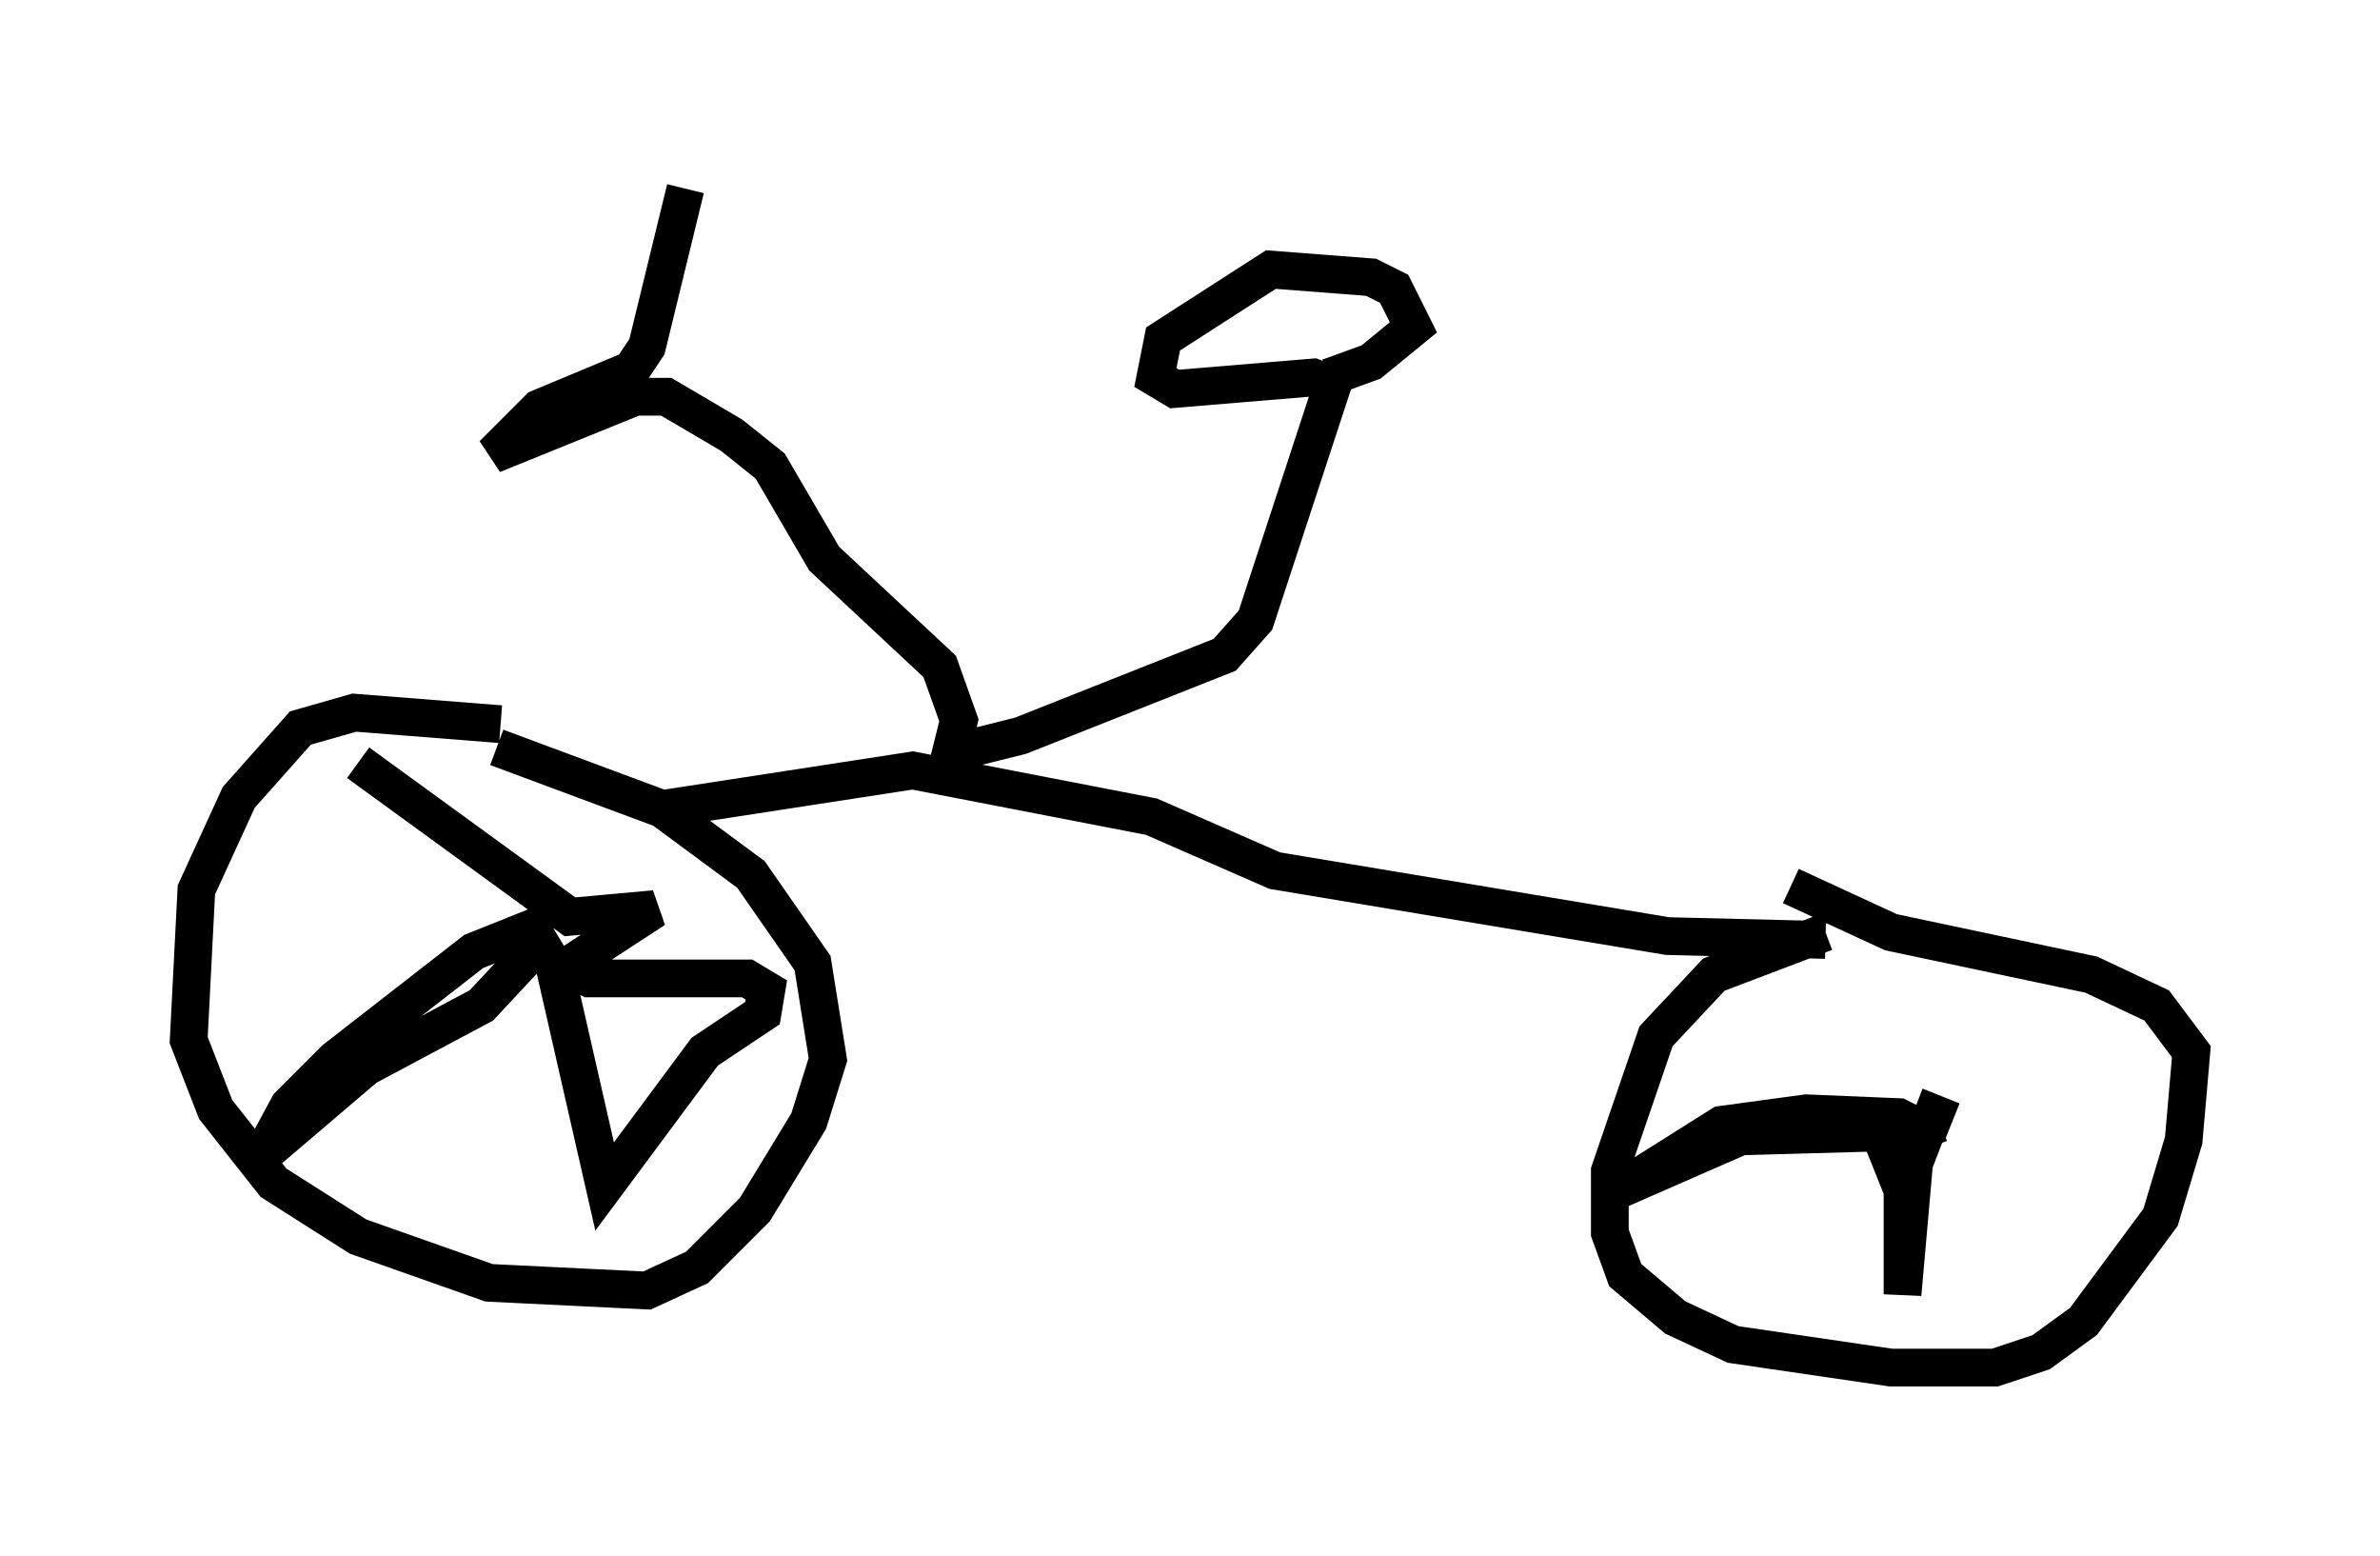 <?xml version="1.0" encoding="utf-8" ?>
<svg baseProfile="full" height="41.238" version="1.1" width="63.084" xmlns="http://www.w3.org/2000/svg" xmlns:ev="http://www.w3.org/2001/xml-events" xmlns:xlink="http://www.w3.org/1999/xlink"><defs /><rect fill="white" height="41.238" width="63.084" x="0" y="0" /><path d="M13.167, 20.721 m0.102, -1.531 l-3.879, -0.306 -1.429, 0.408 l-1.633, 1.838 -1.123, 2.45 l-0.204, 3.981 0.715, 1.838 l1.531, 1.94 2.246, 1.429 l3.471, 1.225 4.185, 0.204 l1.327, -0.613 1.531, -1.531 l1.429, -2.348 0.51, -1.633 l-0.408, -2.552 -1.633, -2.348 l-2.348, -1.735 -4.39, -1.633 m4.39, 1.633 l6.635, -1.021 6.329, 1.225 l3.267, 1.429 10.413, 1.735 l4.185, 0.102 m0.0, -0.204 l-2.96, 1.123 -1.531, 1.633 l-1.225, 3.573 0.0, 1.633 l0.408, 1.123 1.327, 1.123 l1.531, 0.715 4.185, 0.613 l2.756, 0.0 1.225, -0.408 l1.123, -0.817 2.042, -2.756 l0.613, -2.042 0.204, -2.348 l-0.919, -1.225 -1.735, -0.817 l-5.308, -1.123 -2.654, -1.225 m-33.28, 1.633 l-1.429, 1.531 -3.063, 1.633 l-2.756, 2.348 0.715, -1.327 l1.225, -1.225 3.675, -2.858 l1.531, -0.613 0.613, 1.021 l1.327, 5.819 2.654, -3.573 l1.531, -1.021 0.102, -0.613 l-0.51, -0.306 -4.185, 0.0 l-0.613, -0.306 2.348, -1.531 l-2.246, 0.204 -5.615, -4.083 m15.517, 0.51 l0.408, -1.633 -0.51, -1.429 l-3.063, -2.858 -1.429, -2.45 l-1.021, -0.817 -1.735, -1.021 l-0.817, 0.0 -3.777, 1.531 l1.225, -1.225 2.45, -1.021 l0.408, -0.613 1.021, -4.185 m7.146, 14.496 l0.51, 0.306 1.225, -0.306 l5.41, -2.144 0.817, -0.919 l2.042, -6.227 -0.51, -0.204 l-3.675, 0.306 -0.51, -0.306 l0.204, -1.021 2.858, -1.838 l2.654, 0.204 0.613, 0.306 l0.51, 1.021 -1.123, 0.919 l-1.123, 0.408 m15.925, 20.417 l-0.204, -0.51 -0.613, -0.306 l-2.45, -0.102 -2.246, 0.306 l-2.756, 1.735 3.267, -1.429 l3.675, -0.102 0.613, 1.531 l0.0, 2.756 0.306, -3.471 l0.51, -1.327 0.51, 0.204 " fill="none" stroke="black" stroke-width="1" /></svg>